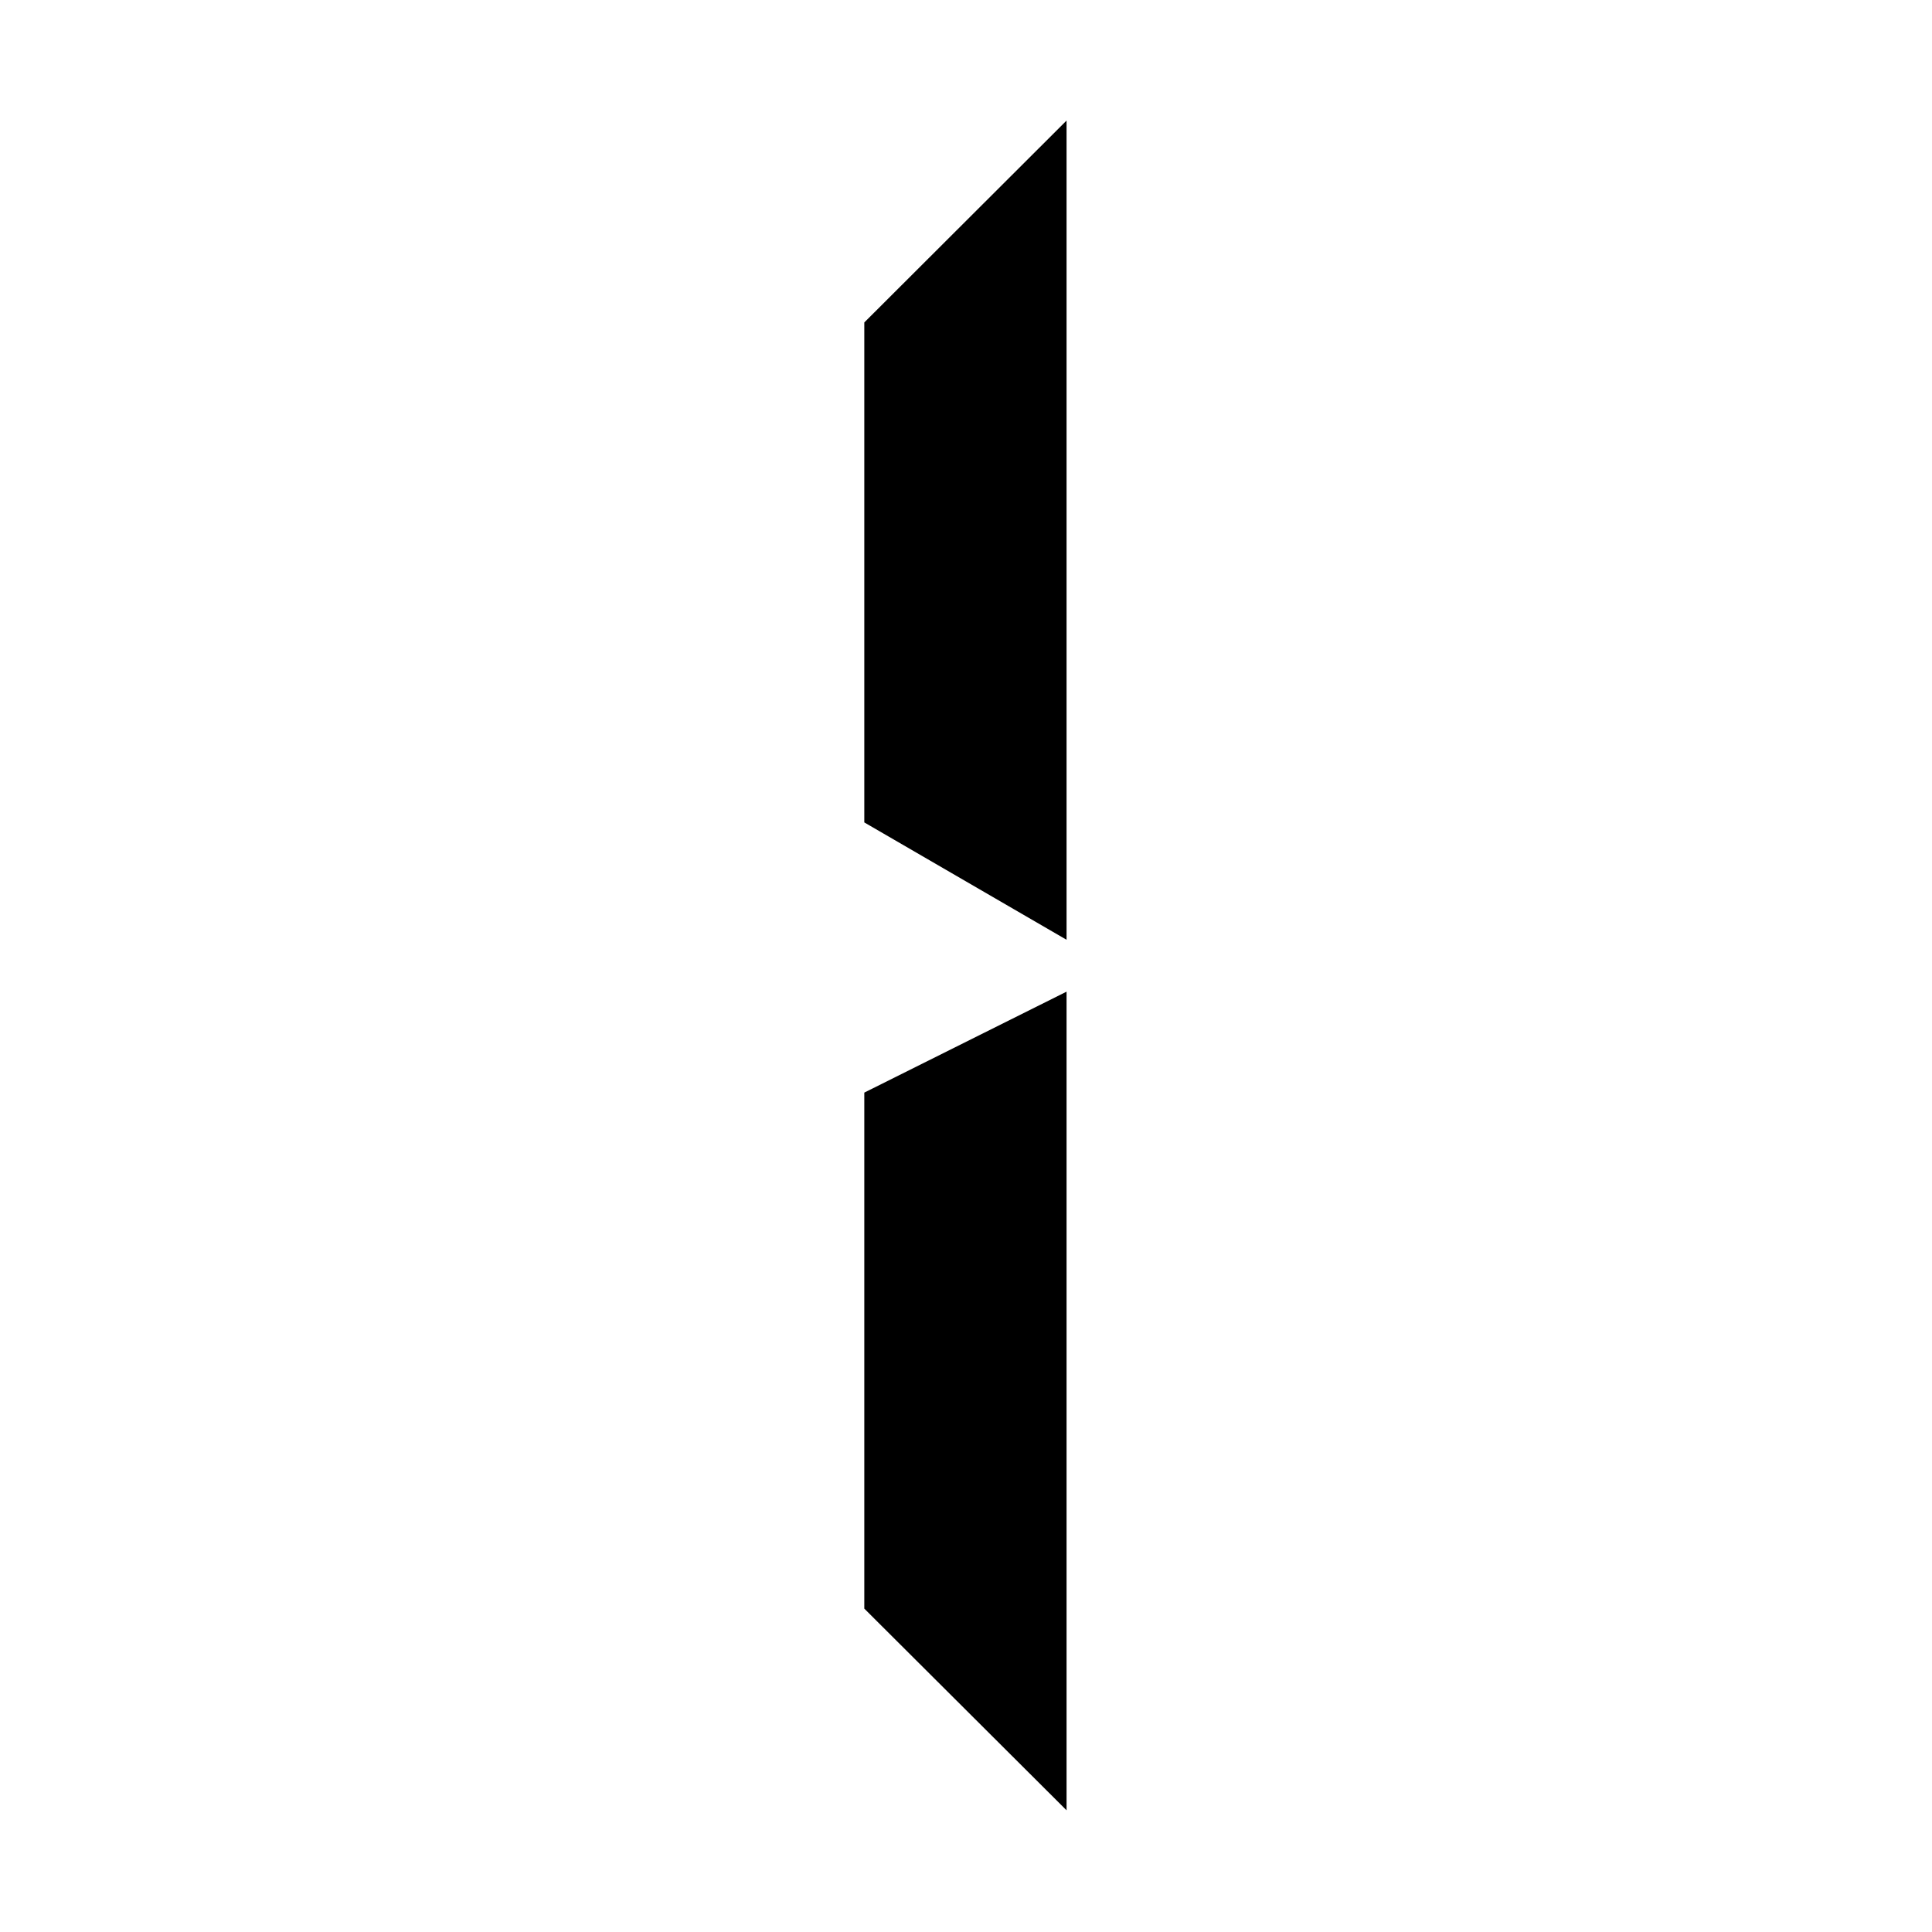 <?xml version="1.0" standalone="no"?><!DOCTYPE svg PUBLIC "-//W3C//DTD SVG 1.1//EN" "http://www.w3.org/Graphics/SVG/1.1/DTD/svg11.dtd"><svg t="1706702513159" class="icon" viewBox="0 0 1024 1024" version="1.1" xmlns="http://www.w3.org/2000/svg" p-id="7884" width="30" height="30" xmlns:xlink="http://www.w3.org/1999/xlink"><path d="M458.1 435.9v-265l107.2-107v434.2l-107.2-62.2z m0 416.7V579.1l107.2-53.5v433.9L458.1 852.6z" p-id="7885"></path></svg>